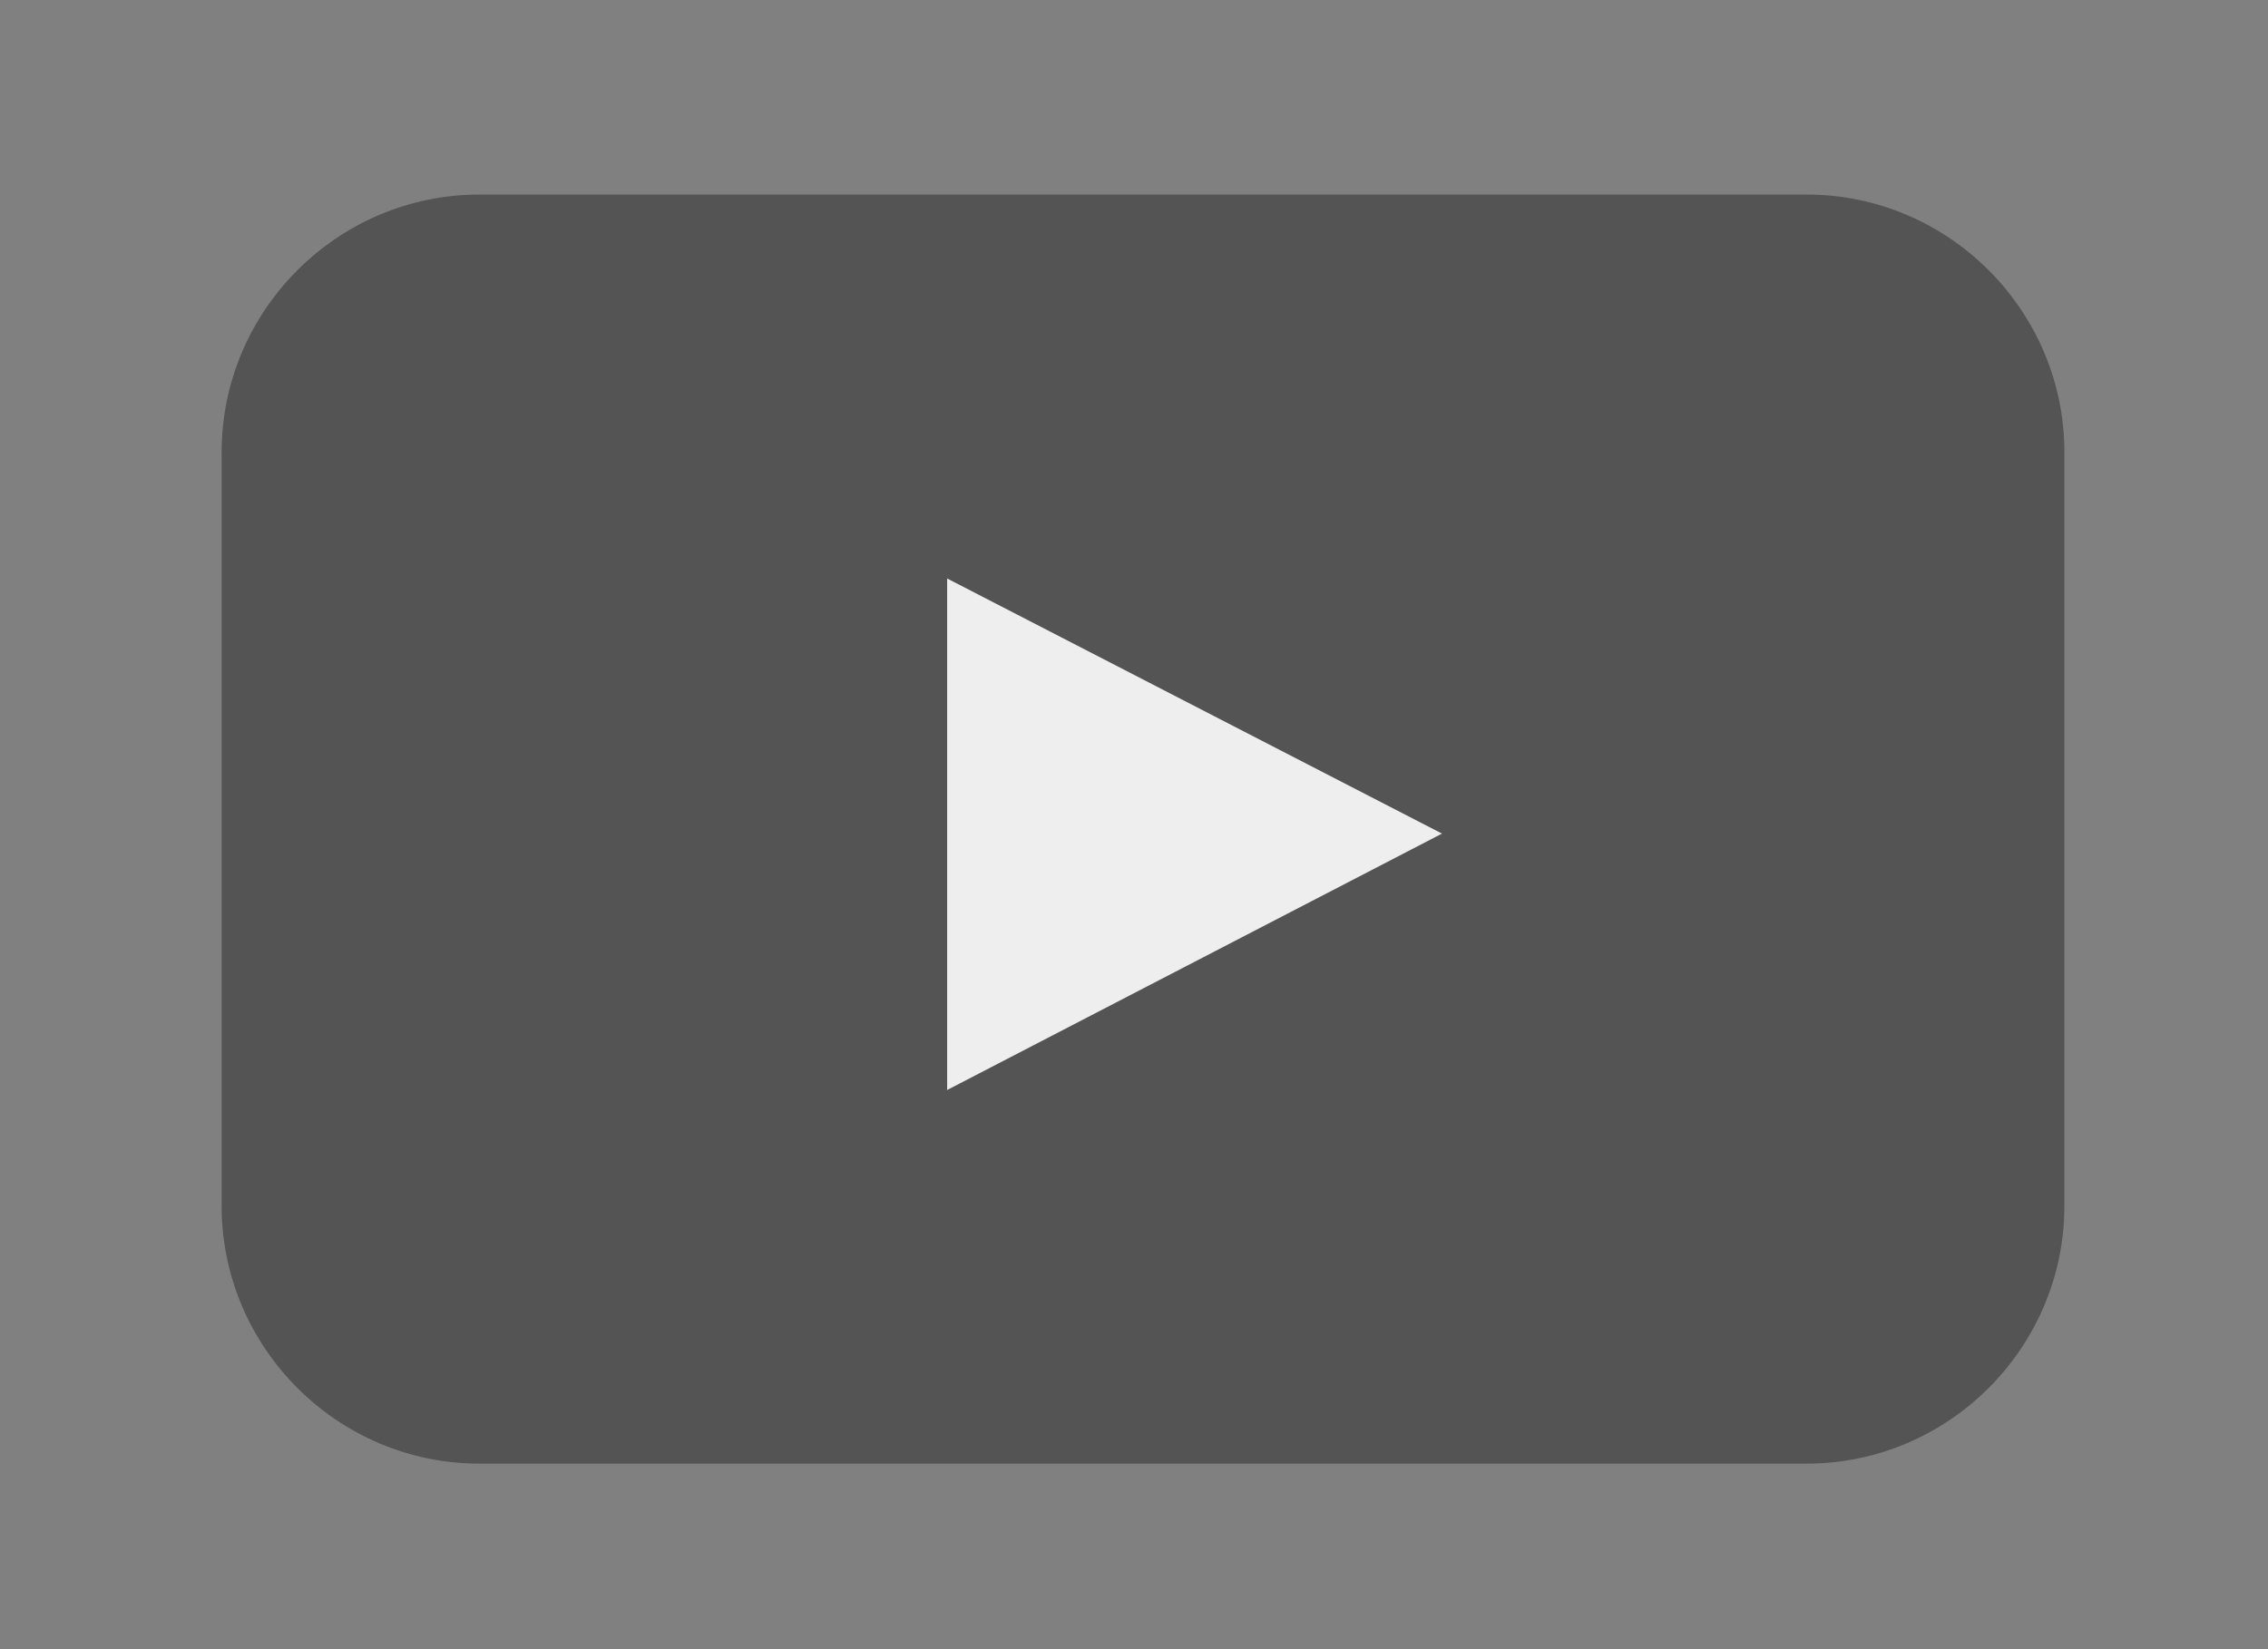 <?xml version="1.0" encoding="utf-8"?>
<!-- Generator: Adobe Illustrator 22.0.1, SVG Export Plug-In . SVG Version: 6.00 Build 0)  -->
<svg version="1.1" id="圖層_1" xmlns="http://www.w3.org/2000/svg" xmlns:xlink="http://www.w3.org/1999/xlink" x="0px" y="0px"
	 viewBox="0 0 176 128" style="enable-background:new 0 0 176 128;" xml:space="preserve">
<rect x="0" y="0" width="176" height="128" fill="#808080" stroke="none"/>
<style type="text/css">
	.st0{opacity:0.6;fill:#373838;}
	.st1{fill:#EEEEEF;}
</style>
<title>1025科技部前台_pc-首頁</title>
<g>
	<path class="st0" d="M140.2,113.6h-103c-11,0-20-9-20-20V35.1c0-11,9-20,20-20h103c11,0,20,9,20,20v58.5
		C160.2,104.6,151.2,113.6,140.2,113.6z"/>
	<polygon class="st1" points="111.9,64.7 73.5,44.9 73.5,84.6 	"/>
</g>
</svg>
